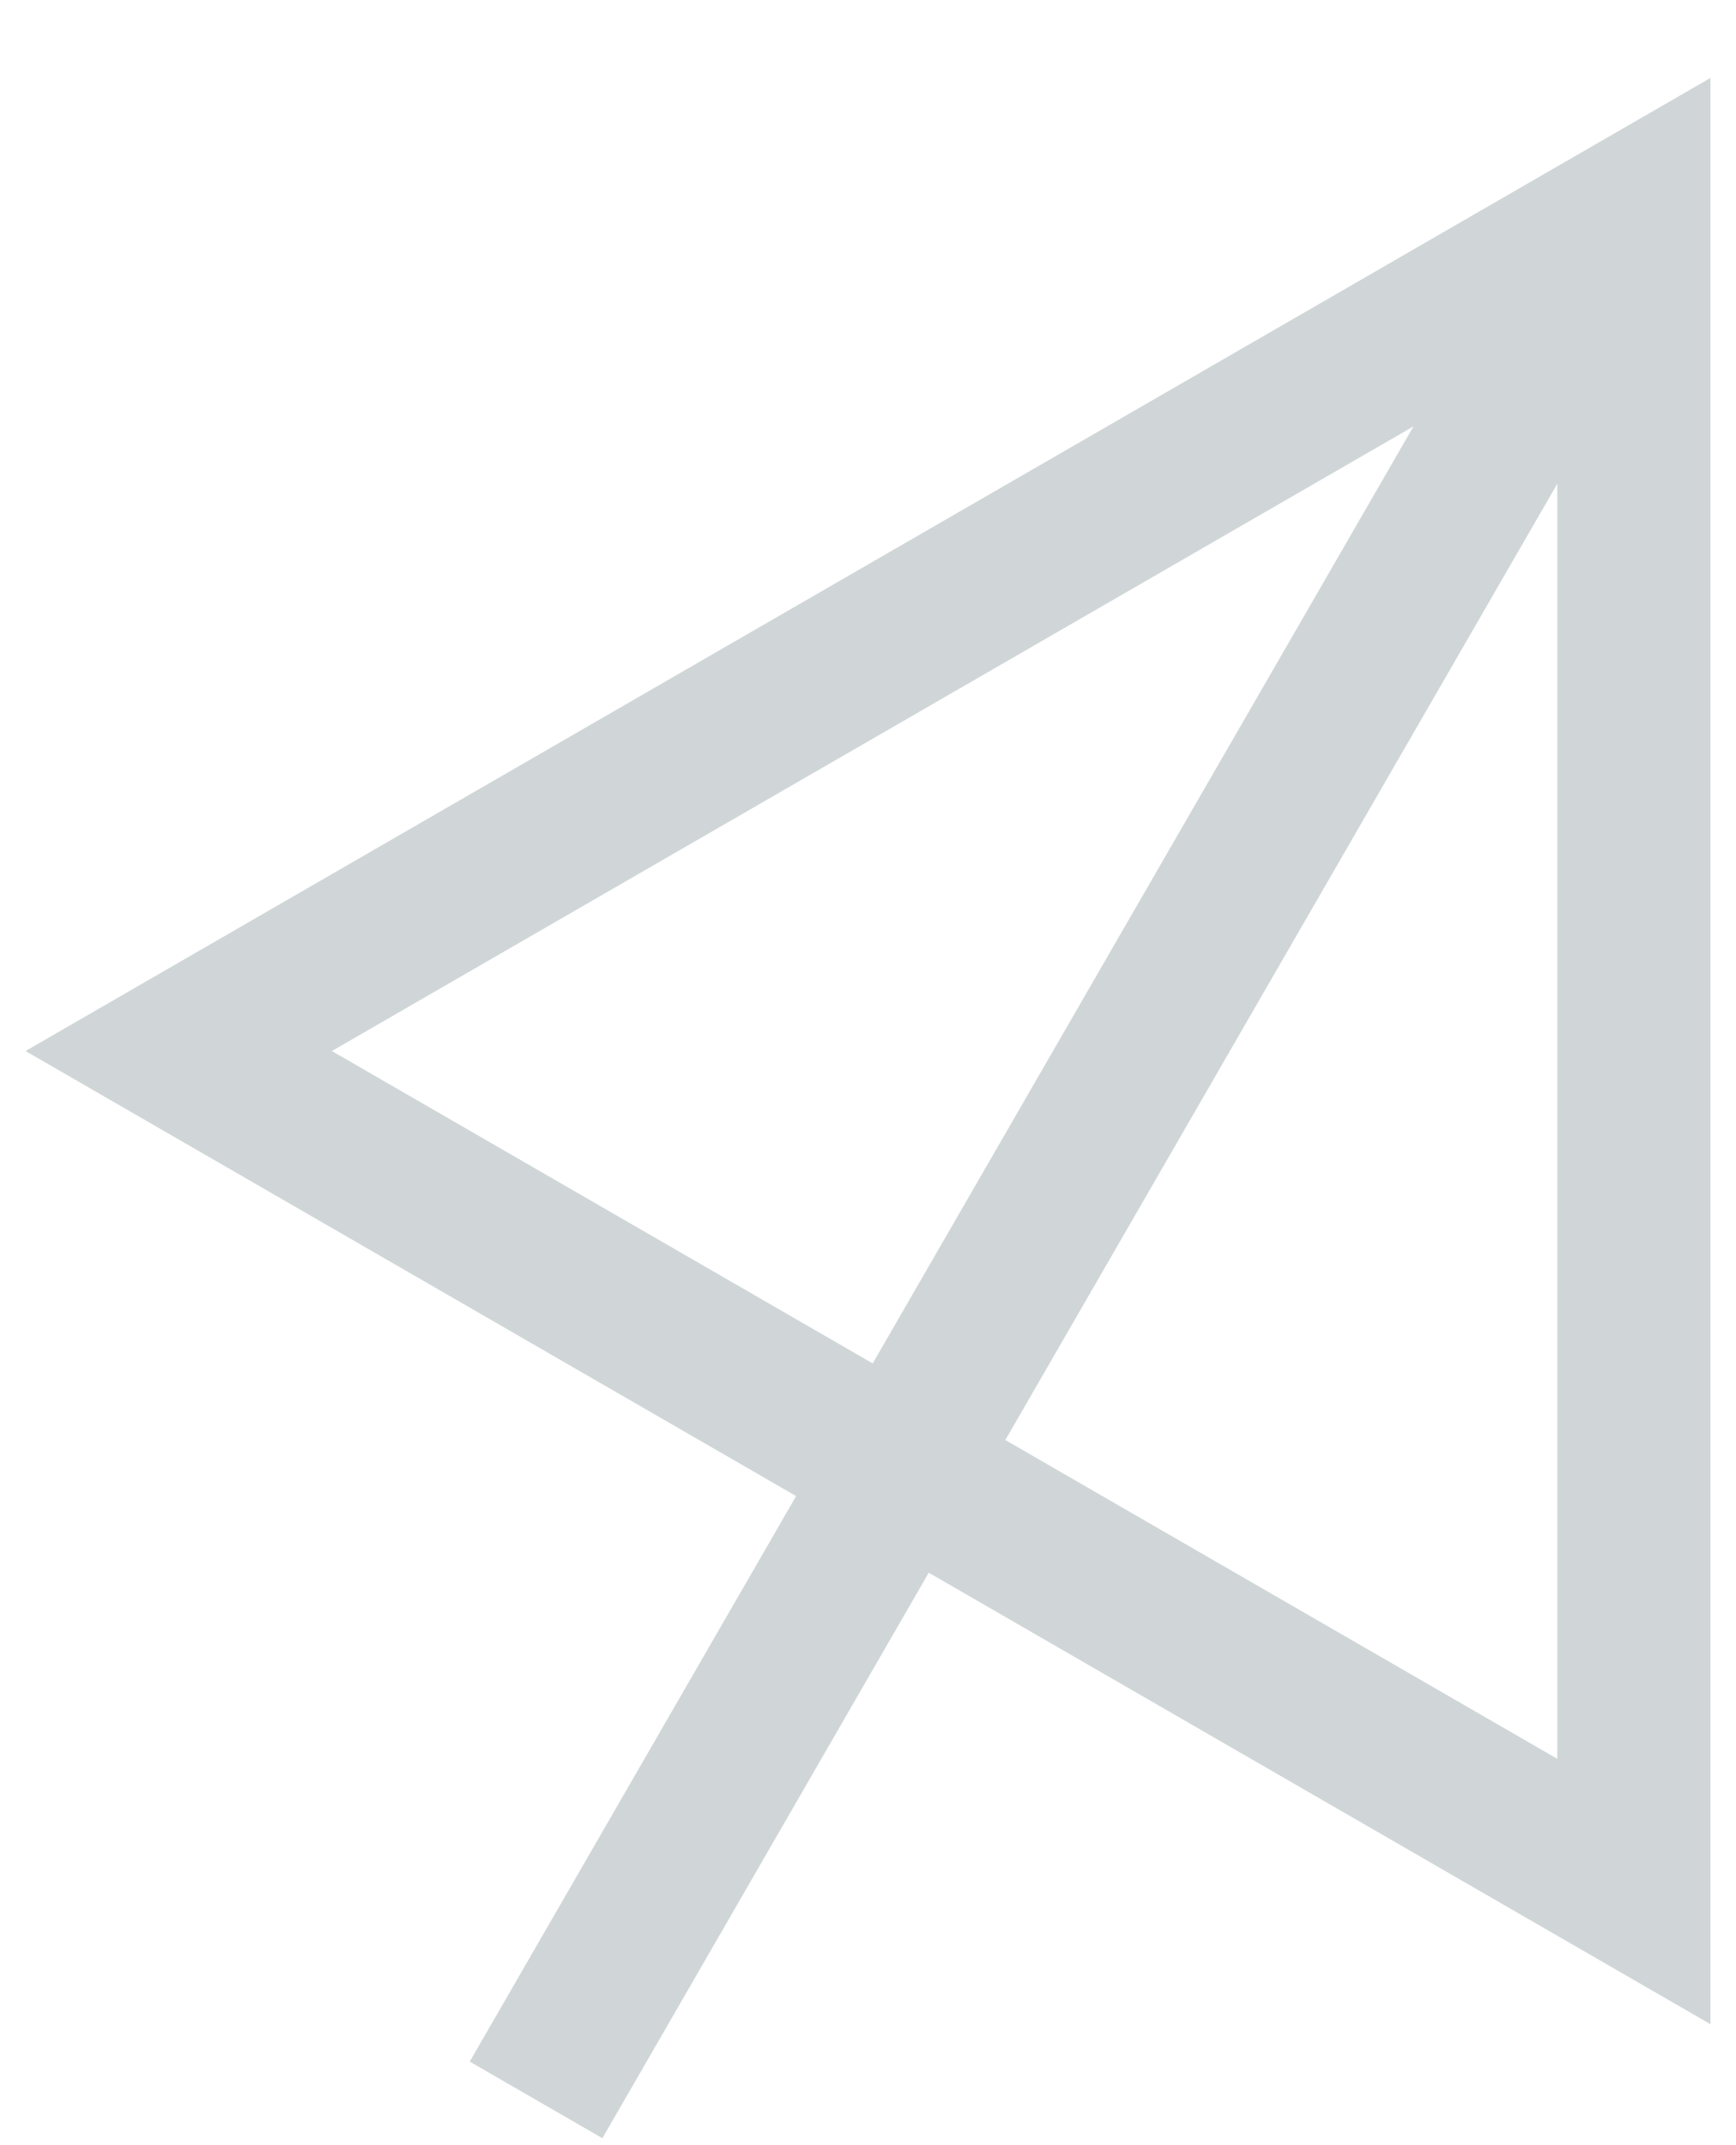 <svg width="17" height="21" viewBox="0 0 17 21" fill="none" xmlns="http://www.w3.org/2000/svg">
    <path fill-rule="evenodd" clip-rule="evenodd" d="M15.25 1.629L16.75 0.763L16.75 2.495L16.75 18.084L16.75 19.816L15.25 18.95L9.095 15.396L5.899 20.932L4.6 20.182L7.796 14.646L1.75 11.155L0.25 10.289L1.75 9.423L15.25 1.629ZM9.845 14.097L15.25 17.218L15.25 4.736L9.845 14.097ZM13.842 4.174L8.546 13.347L3.25 10.289L13.842 4.174Z" fill="#D0D6D7"/>
</svg>

